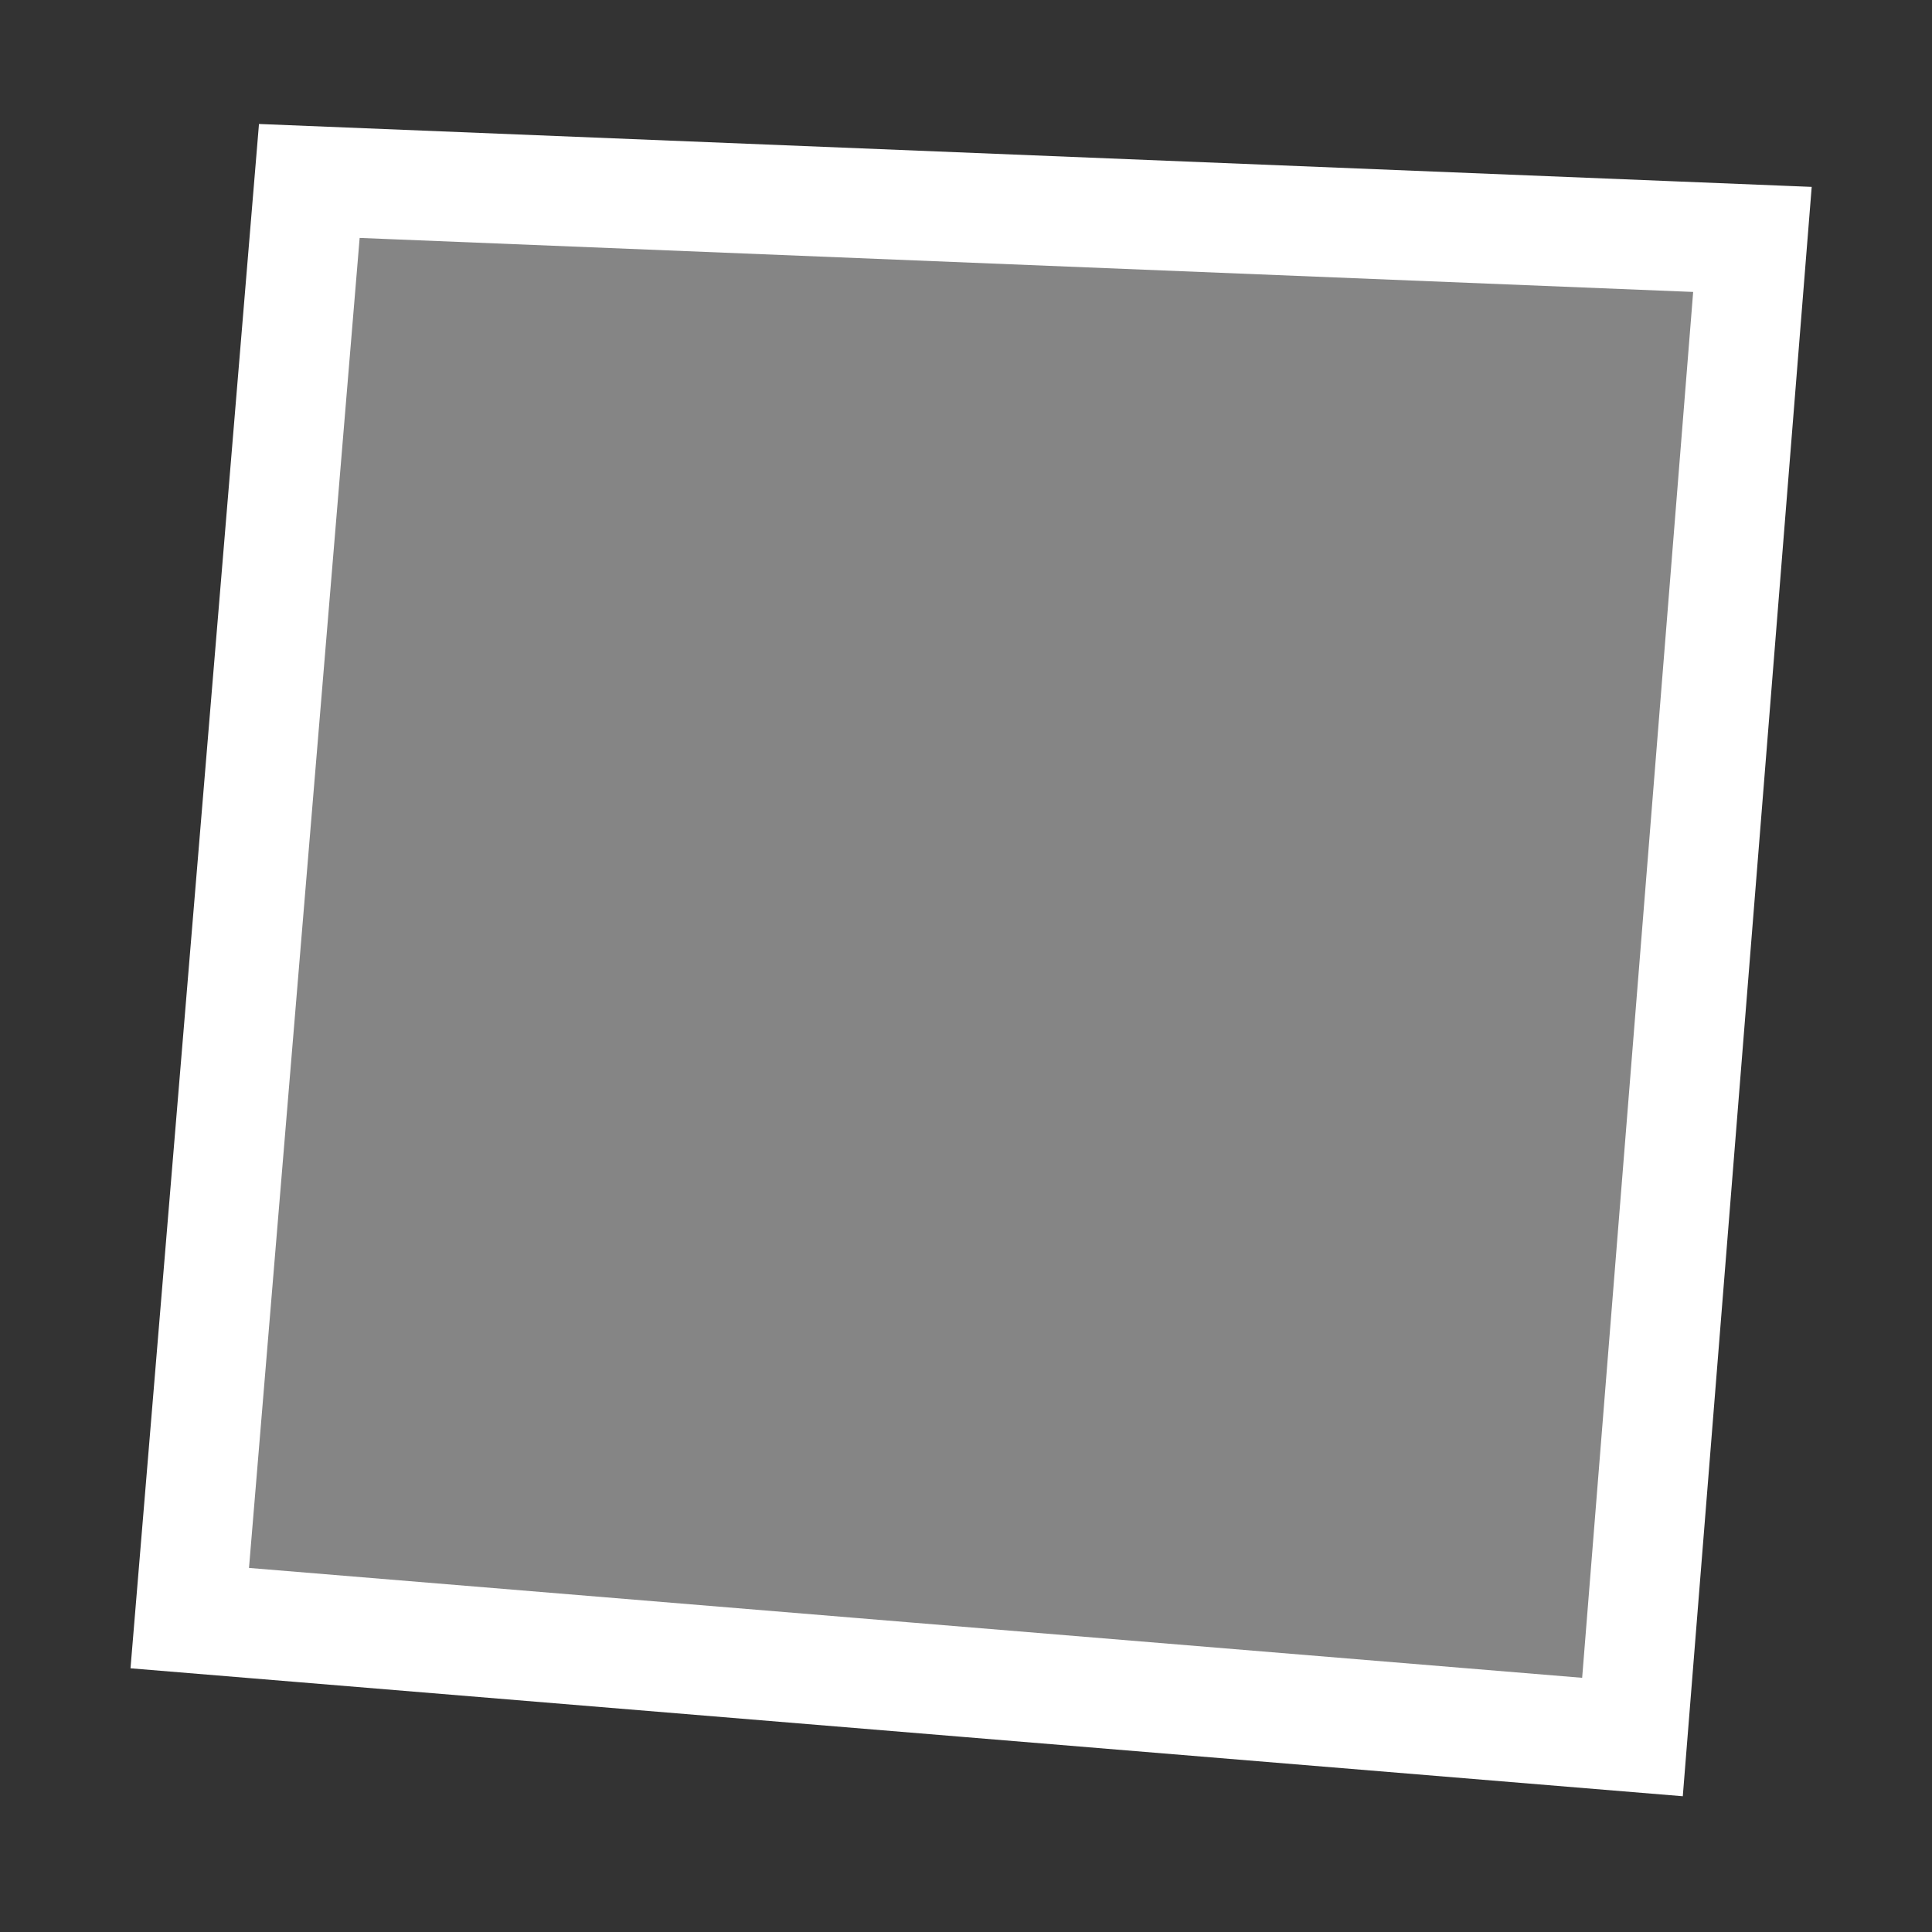 <svg width="88" height="88" viewBox="0 0 88 88" fill="none" xmlns="http://www.w3.org/2000/svg">
<rect x="0" y="0" width="88" height="88" fill="#333333" stroke="none"/>
<path d="M79.821 10.905L74.357 79.119L8.643 73.703L14.089 8.242L79.821 10.905Z" fill="white" fill-opacity="0.4" stroke="white" stroke-width="5"/>
</svg>
